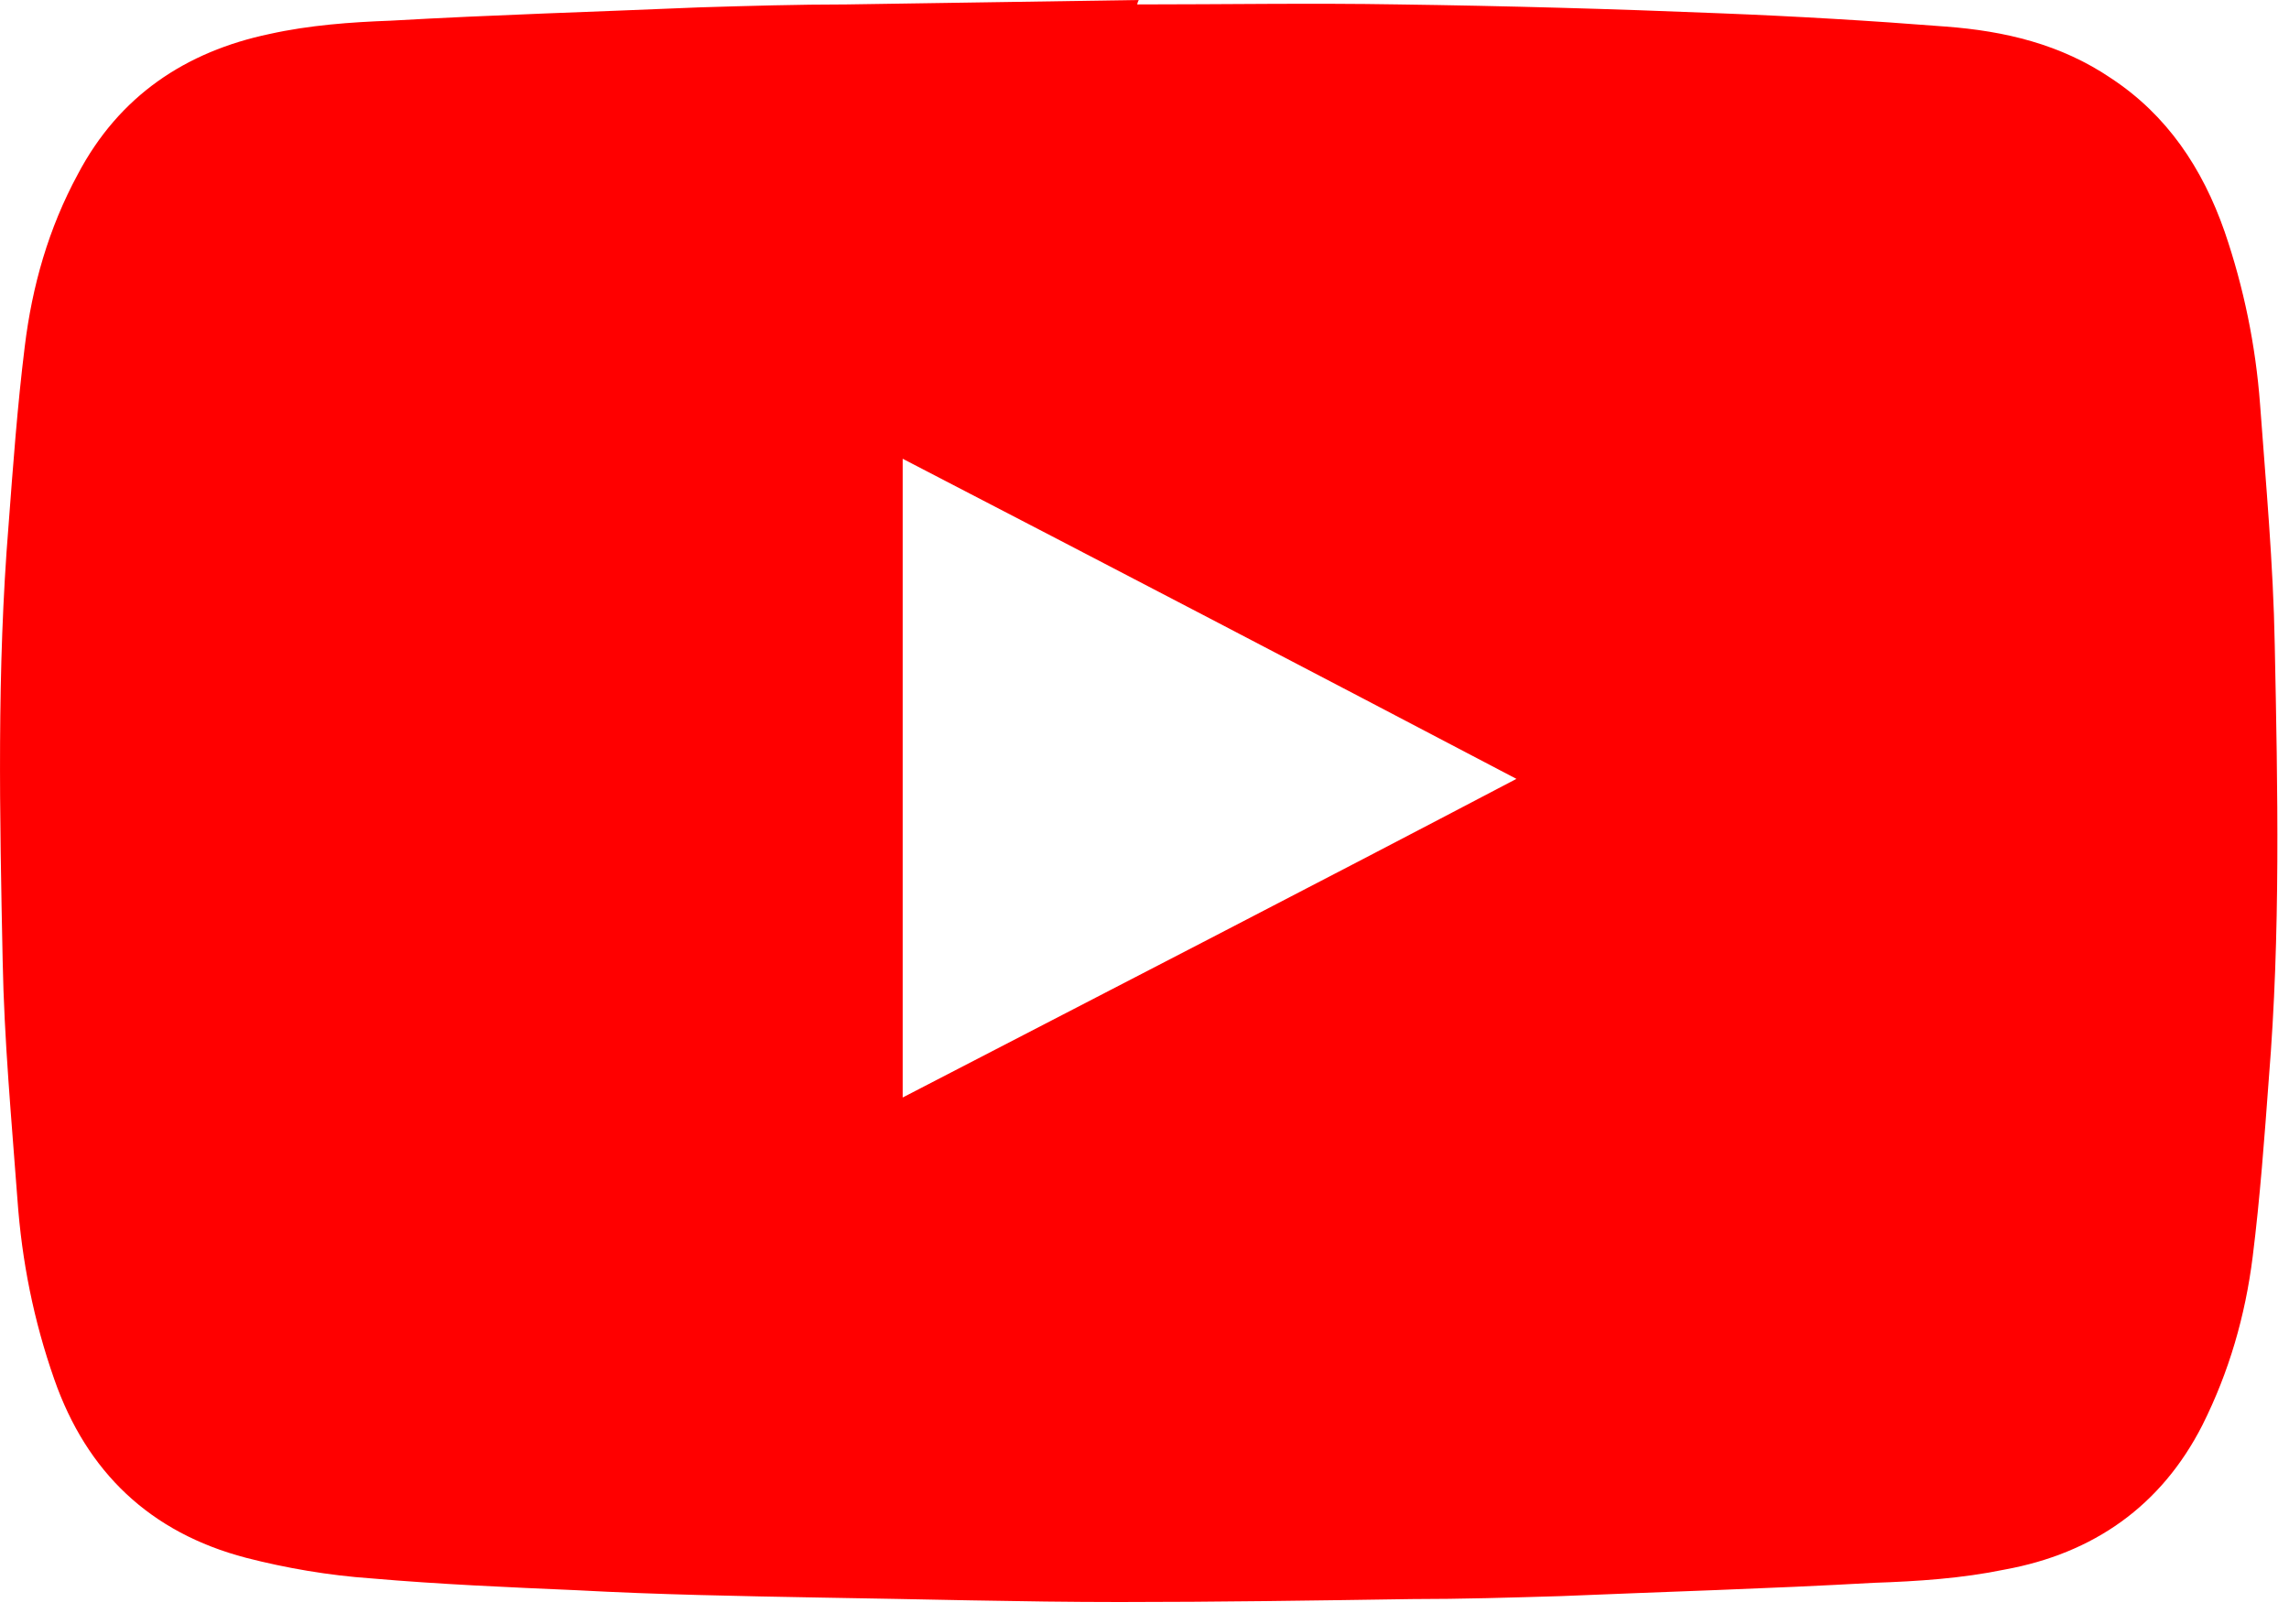 <?xml version="1.0" encoding="UTF-8" standalone="no"?>
<svg width="31px" height="22px" viewBox="0 0 31 22" version="1.1" xmlns="http://www.w3.org/2000/svg" xmlns:xlink="http://www.w3.org/1999/xlink">
    <!-- Generator: Sketch 40.1 (33804) - http://www.bohemiancoding.com/sketch -->
    <title>Youtube Copy</title>
    <desc>Created with Sketch.</desc>
    <defs></defs>
    <g id="Home" stroke="none" stroke-width="1" fill="none" fill-rule="evenodd">
        <g id="Mood-Board" transform="translate(-716, -222)" fill="#FF0000">
            <path d="M731.402,222.06 C732.58,222.06 733.759,222.04 734.938,222.06 C736.397,222.08 737.836,222.12 739.294,222.18 C740.313,222.22 741.332,222.28 742.351,222.36 C743.151,222.42 743.91,222.599 744.589,223.059 C745.349,223.559 745.828,224.278 746.128,225.137 C746.388,225.896 746.548,226.676 746.608,227.475 C746.687,228.554 746.787,229.633 746.807,230.732 C746.847,232.69 746.887,234.648 746.727,236.607 C746.668,237.406 746.608,238.225 746.508,239.024 C746.408,239.824 746.188,240.583 745.828,241.302 C745.269,242.401 744.35,243.041 743.151,243.26 C742.571,243.38 741.972,243.42 741.372,243.44 C739.954,243.52 738.555,243.56 737.136,243.62 C736.457,243.64 735.798,243.66 735.118,243.66 C733.799,243.68 732.481,243.7 731.162,243.7 C729.823,243.7 728.464,243.66 727.126,243.64 C726.027,243.62 724.908,243.6 723.809,243.54 C722.889,243.5 721.95,243.46 721.031,243.38 C720.452,243.34 719.872,243.24 719.333,243.101 C718.034,242.761 717.175,241.942 716.735,240.683 C716.455,239.884 716.296,239.084 716.236,238.245 C716.156,237.166 716.056,236.087 716.036,235.008 C715.996,233.05 715.956,231.072 716.116,229.113 C716.176,228.314 716.236,227.495 716.335,226.696 C716.435,225.876 716.655,225.097 717.055,224.358 C717.614,223.299 718.513,222.699 719.652,222.46 C720.192,222.34 720.751,222.3 721.291,222.28 C722.69,222.2 724.068,222.16 725.467,222.1 C726.126,222.08 726.806,222.06 727.465,222.06 C728.784,222.04 730.103,222.02 731.422,222 C731.402,222.04 731.402,222.06 731.402,222.06 L731.402,222.06 Z M736.537,232.55 C733.759,231.092 731.002,229.653 728.225,228.214 L728.225,236.866 C731.002,235.428 733.759,234.009 736.537,232.55 L736.537,232.55 Z" id="Youtube-Copy"></path>
        </g>
    </g>
</svg>